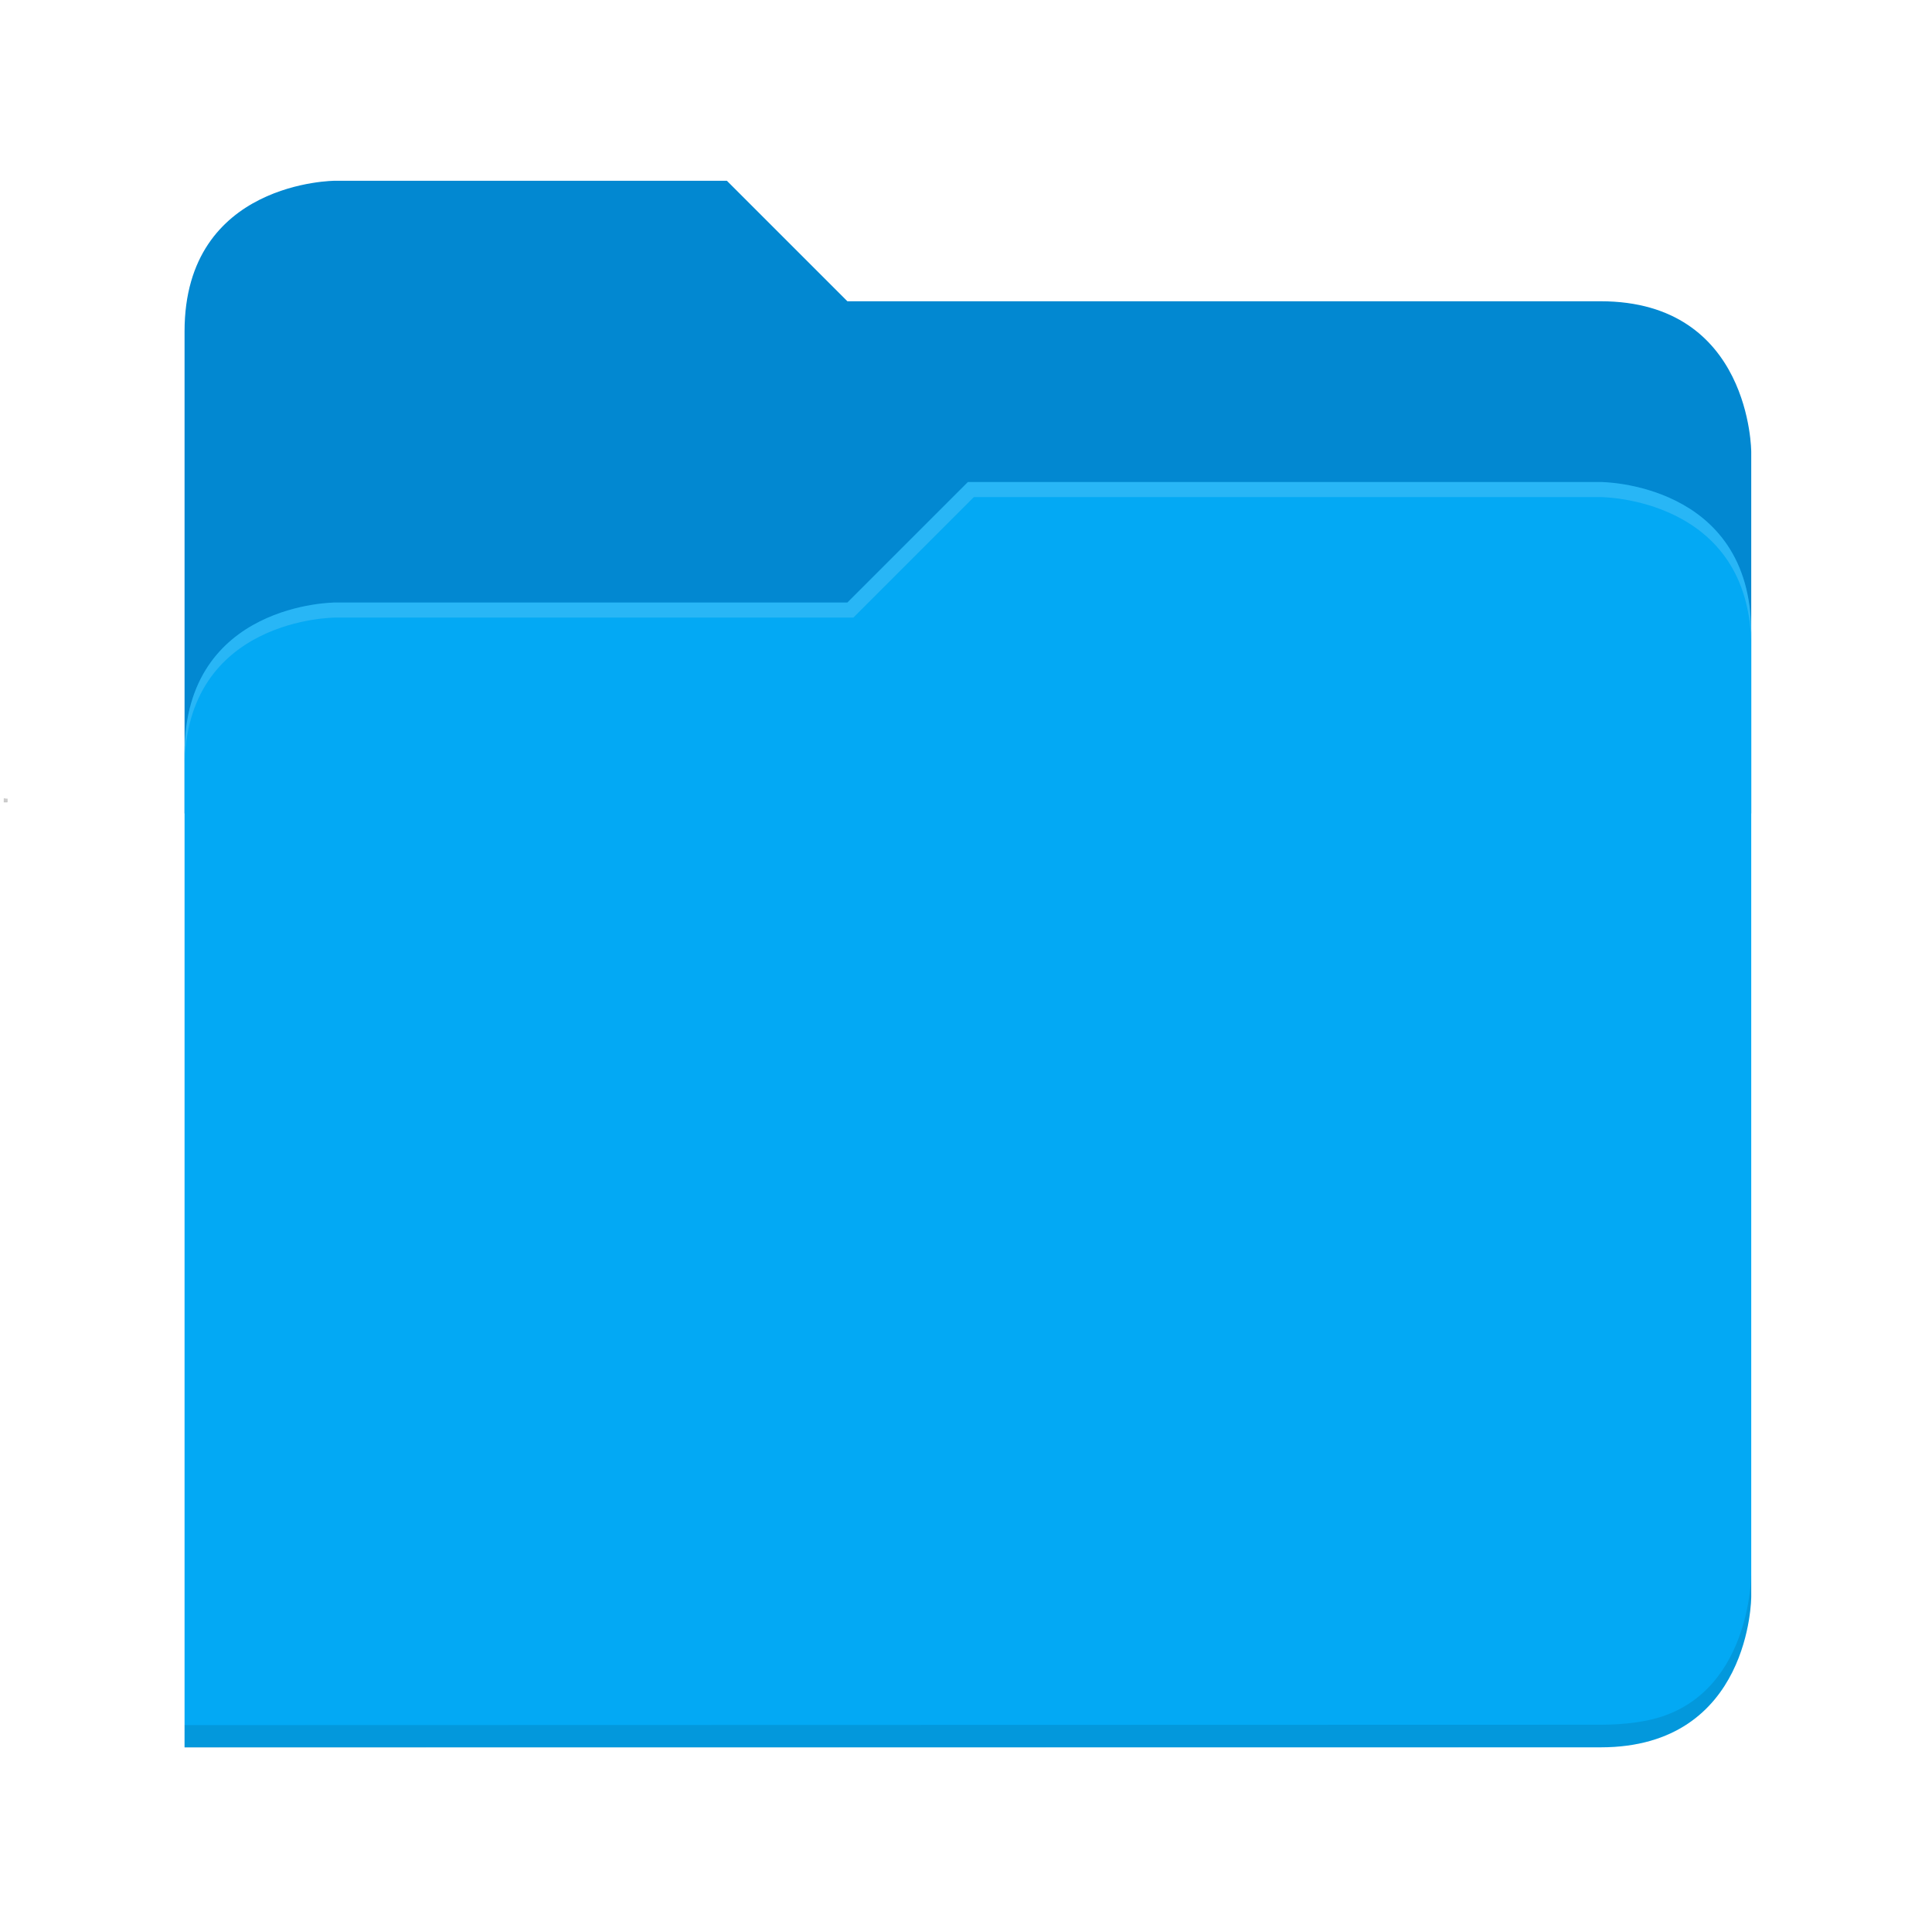<?xml version="1.0" encoding="UTF-8" standalone="no"?><!-- Generator: Gravit.io --><svg xmlns="http://www.w3.org/2000/svg" xmlns:xlink="http://www.w3.org/1999/xlink" style="isolation:isolate" viewBox="808.006 1181.25 513.005 512" width="513.005pt" height="512pt"><g><rect x="809.012" y="1181.25" width="512" height="512" transform="matrix(1,0,0,1,0,0)" fill="none"/><g><defs><filter id="WJugo8i6SZwSiT8Rv153Mr25X2Vd89yW" x="-200%" y="-200%" width="400%" height="400%" filterUnits="objectBoundingBox" color-interpolation-filters="sRGB"><feGaussianBlur xmlns="http://www.w3.org/2000/svg" stdDeviation="0.426"/></filter></defs><g opacity="0.1" filter="url(#WJugo8i6SZwSiT8Rv153Mr25X2Vd89yW)"><path d=" M 810.025 1393.13 C 810.025 1393.13 810.025 1394.206 809.926 1394.206 L 808.998 1394.209 L 808.998 1394.37 L 809.926 1394.368 C 810.025 1394.368 810.025 1393.291 810.025 1393.291 L 810.025 1393.13 Z " fill="rgb(0,0,0)"/></g><defs><filter id="1JHwEd7IPWDYJUZN5iu6cfKFRS4r4Por" x="-200%" y="-200%" width="400%" height="400%" filterUnits="objectBoundingBox" color-interpolation-filters="sRGB"><feGaussianBlur xmlns="http://www.w3.org/2000/svg" stdDeviation="0.384"/></filter></defs><g opacity="0.2" filter="url(#1JHwEd7IPWDYJUZN5iu6cfKFRS4r4Por)"><path d=" M 809.098 1393.238 C 809.098 1393.238 809 1393.238 809 1393.336 L 809 1393.651 L 809 1393.651 L 809 1394.262 L 809.925 1394.262 C 810.024 1394.262 810.024 1394.163 810.024 1394.163 L 810.024 1393.651 L 810.024 1393.533 L 810.024 1393.415 C 810.024 1393.415 810.024 1393.317 809.925 1393.317 L 809.433 1393.317 L 809.354 1393.238 L 809.098 1393.238 Z " fill="rgb(0,0,0)"/></g><path d=" M 1001.012 1229.25 L 897.012 1229.25 C 897.012 1229.25 857.012 1229.25 857.012 1269.25 L 857.012 1397.25 L 1273.012 1397.25 L 1273.012 1301.25 C 1273.012 1301.25 1273.012 1261.25 1233.012 1261.25 L 1033.012 1261.25 L 1001.012 1229.25 Z " fill="rgb(2,136,209)"/><clipPath id="_clipPath_EwfYS95BdJUFhd8JpEOHirkvmdN1Waqn"><path d=" M 1001.012 1229.25 L 897.012 1229.25 C 897.012 1229.25 857.012 1229.25 857.012 1269.25 L 857.012 1397.25 L 1273.012 1397.25 L 1273.012 1301.25 C 1273.012 1301.25 1273.012 1261.25 1233.012 1261.25 L 1033.012 1261.25 L 1001.012 1229.25 Z " fill="rgb(255,255,255)"/></clipPath><g clip-path="url(#_clipPath_EwfYS95BdJUFhd8JpEOHirkvmdN1Waqn)"><defs><filter id="DyRFtNtslMSsahgsTsa5yRr5cwpulFXj" x="-200%" y="-200%" width="400%" height="400%" filterUnits="objectBoundingBox" color-interpolation-filters="sRGB"><feGaussianBlur xmlns="http://www.w3.org/2000/svg" stdDeviation="3.466"/></filter></defs><g opacity="0.1" filter="url(#DyRFtNtslMSsahgsTsa5yRr5cwpulFXj)"><path d=" M 809.512 1393.116 L 809.418 1393.237 L 809.02 1393.237 C 809.02 1393.237 808.903 1393.237 808.903 1393.388 L 808.903 1394.384 L 810.003 1394.384 C 810.12 1394.384 810.12 1394.233 810.12 1394.233 L 810.12 1393.267 C 810.12 1393.116 810.003 1393.116 810.003 1393.116 L 809.512 1393.116 Z " fill="rgb(0,0,0)"/></g></g><path d=" M 1183.5 1309.25 L 1122 1309.25 L 1114.5 1309.25 L 1065.012 1309.25 L 1041.631 1332.631 L 1033.012 1341.25 L 1027 1341.25 L 972 1341.25 L 897.012 1341.25 C 897.012 1341.25 857.012 1341.25 857.012 1381.25 L 857.012 1539 L 857.012 1645.25 L 1130 1645.25 L 1233.012 1645.25 C 1273.012 1645.25 1273.012 1605.25 1273.012 1605.25 L 1273.012 1349.25 C 1273.012 1309.25 1233.012 1309.25 1233.012 1309.25 L 1183.5 1309.25 Z " fill="rgb(3,169,244)"/><g opacity="0.1"><path d=" M 1273.012 1599.25 C 1273.012 1599.25 1273.012 1632.528 1245.326 1638.12 C 1244.425 1638.302 1243.502 1638.462 1242.556 1638.6 C 1239.591 1639.033 1236.41 1639.25 1233.012 1639.25 L 1221.75 1639.253 L 1167.999 1639.266 L 1126.5 1639.277 L 996.003 1639.309 L 857.014 1639.344 L 857.01 1645.344 L 1233.012 1645.25 C 1273.012 1645.25 1273.012 1605.25 1273.012 1605.25 L 1273.012 1599.25 Z " fill="rgb(0,0,0)"/></g><g opacity="0.3"><path d=" M 1065.012 1309.25 L 1033.012 1341.25 L 897.012 1341.25 C 897.012 1341.25 857.012 1341.25 857.012 1381.25 L 857.012 1385.25 C 857.012 1345.25 897.012 1345.25 897.012 1345.25 L 1034.603 1345.25 L 1066.603 1313.25 L 1097 1313.25 L 1146.75 1313.25 L 1233.012 1313.25 C 1233.012 1313.25 1273.012 1313.25 1273.012 1353.25 L 1273.012 1349.25 C 1273.012 1309.25 1233.012 1309.25 1233.012 1309.25 L 1065.012 1309.25 Z " fill="rgb(129,212,250)"/></g></g></g></svg>